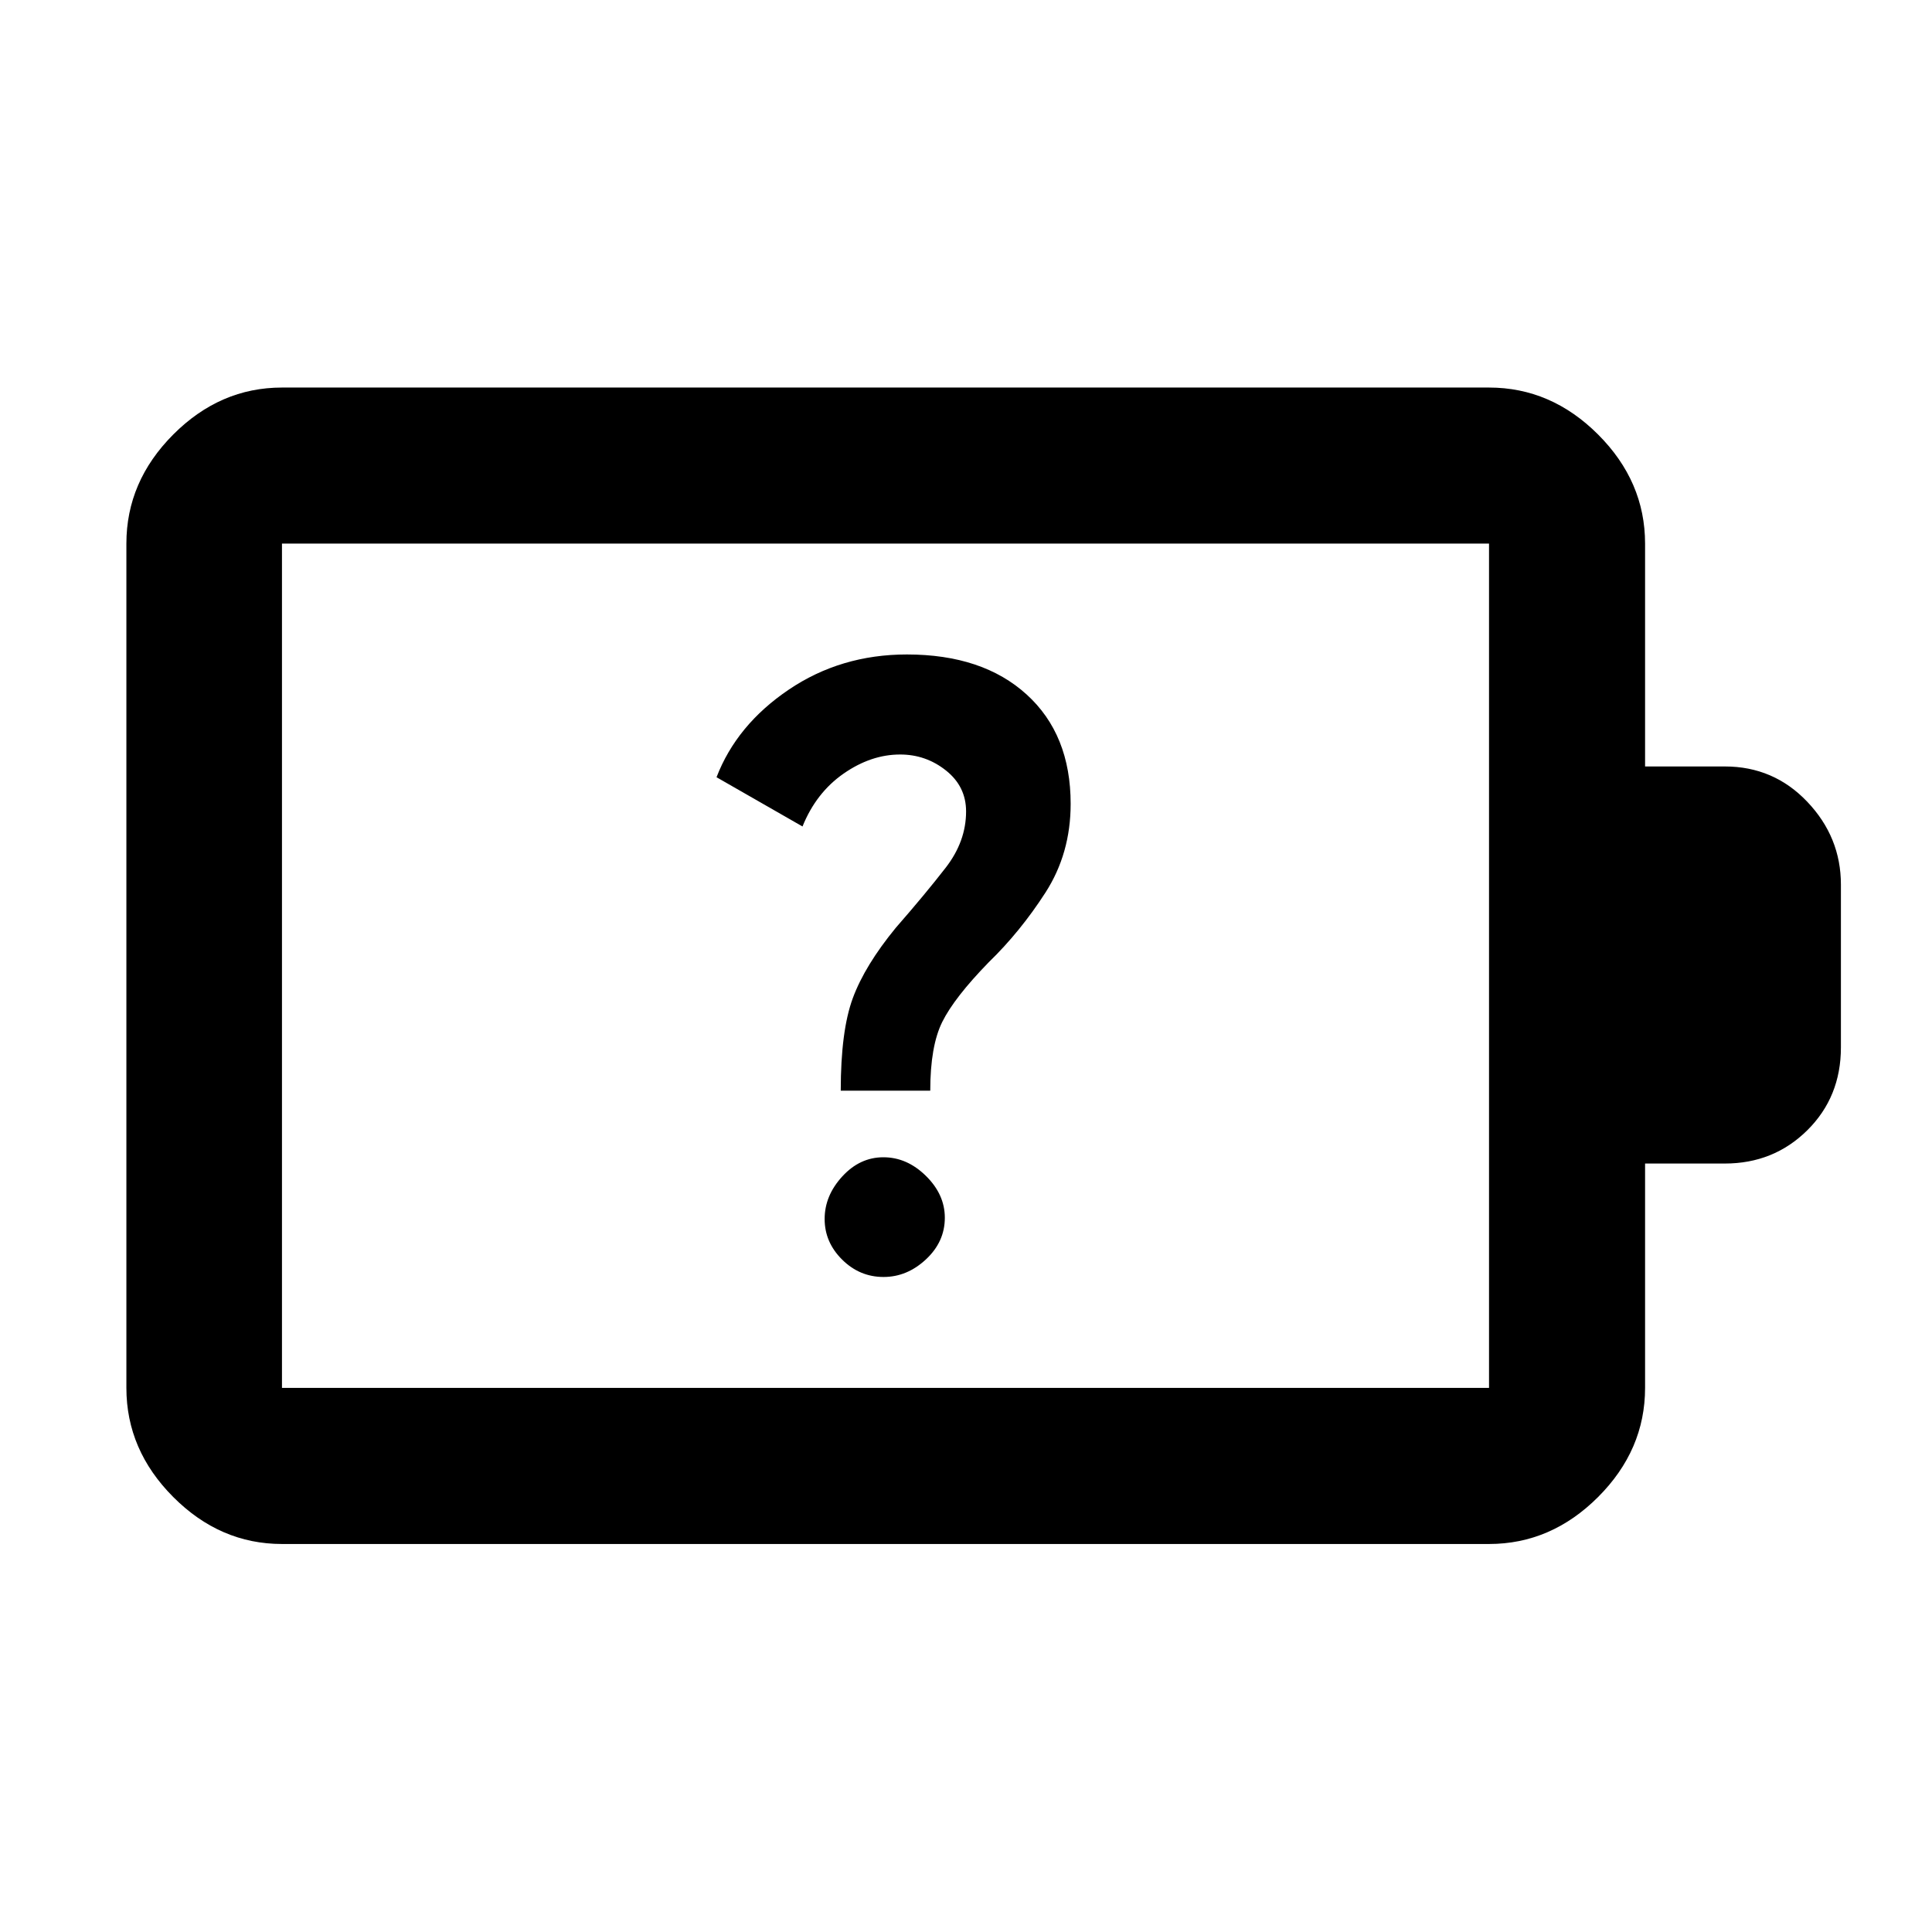 <svg xmlns="http://www.w3.org/2000/svg" height="48" viewBox="0 -960 960 960" width="48"><path d="M439.04-325.48q11.68 0 21.06-8.74 9.38-8.74 9.38-20.69 0-11.57-9.41-20.81-9.4-9.24-21.11-9.24-11.72 0-20.46 9.55-8.74 9.54-8.74 21.12 0 11.57 8.7 20.19 8.69 8.62 20.58 8.62Zm-21.28-92.56h44.48q0-22.16 5.98-34.2 5.98-12.04 22.98-29.52 15.76-15.28 28.28-34.72Q532-535.92 532-560.58q0-34.46-21.88-54.34-21.88-19.88-59.49-19.88-32.87 0-58.73 17.5t-35.86 43.5l42.72 24.47q6.76-16.76 20.4-26.26 13.64-9.5 28.12-9.5 12.8 0 22.78 7.95 9.98 7.94 9.98 20.34 0 14.88-10.12 27.94t-24.81 29.88q-15.35 18.7-21.35 34.94-6 16.24-6 46ZM140.11-270.35h599.78v-419.54H140.11v419.54Zm0 77.55q-30.75 0-54.03-23.35t-23.28-54.2v-419.54q0-30.85 23.28-54.2 23.28-23.34 54.03-23.34h599.78q30.85 0 54.2 23.34 23.34 23.35 23.34 54.2v110.74h39.64q24.27 0 40.97 17.56t16.7 41.17v80.85q0 24.65-16.7 41.19-16.7 16.53-40.97 16.53h-39.64v111.5q0 30.85-23.34 54.2-23.35 23.35-54.2 23.35H140.11Zm0-77.55v-419.54 419.54Z"/></svg>